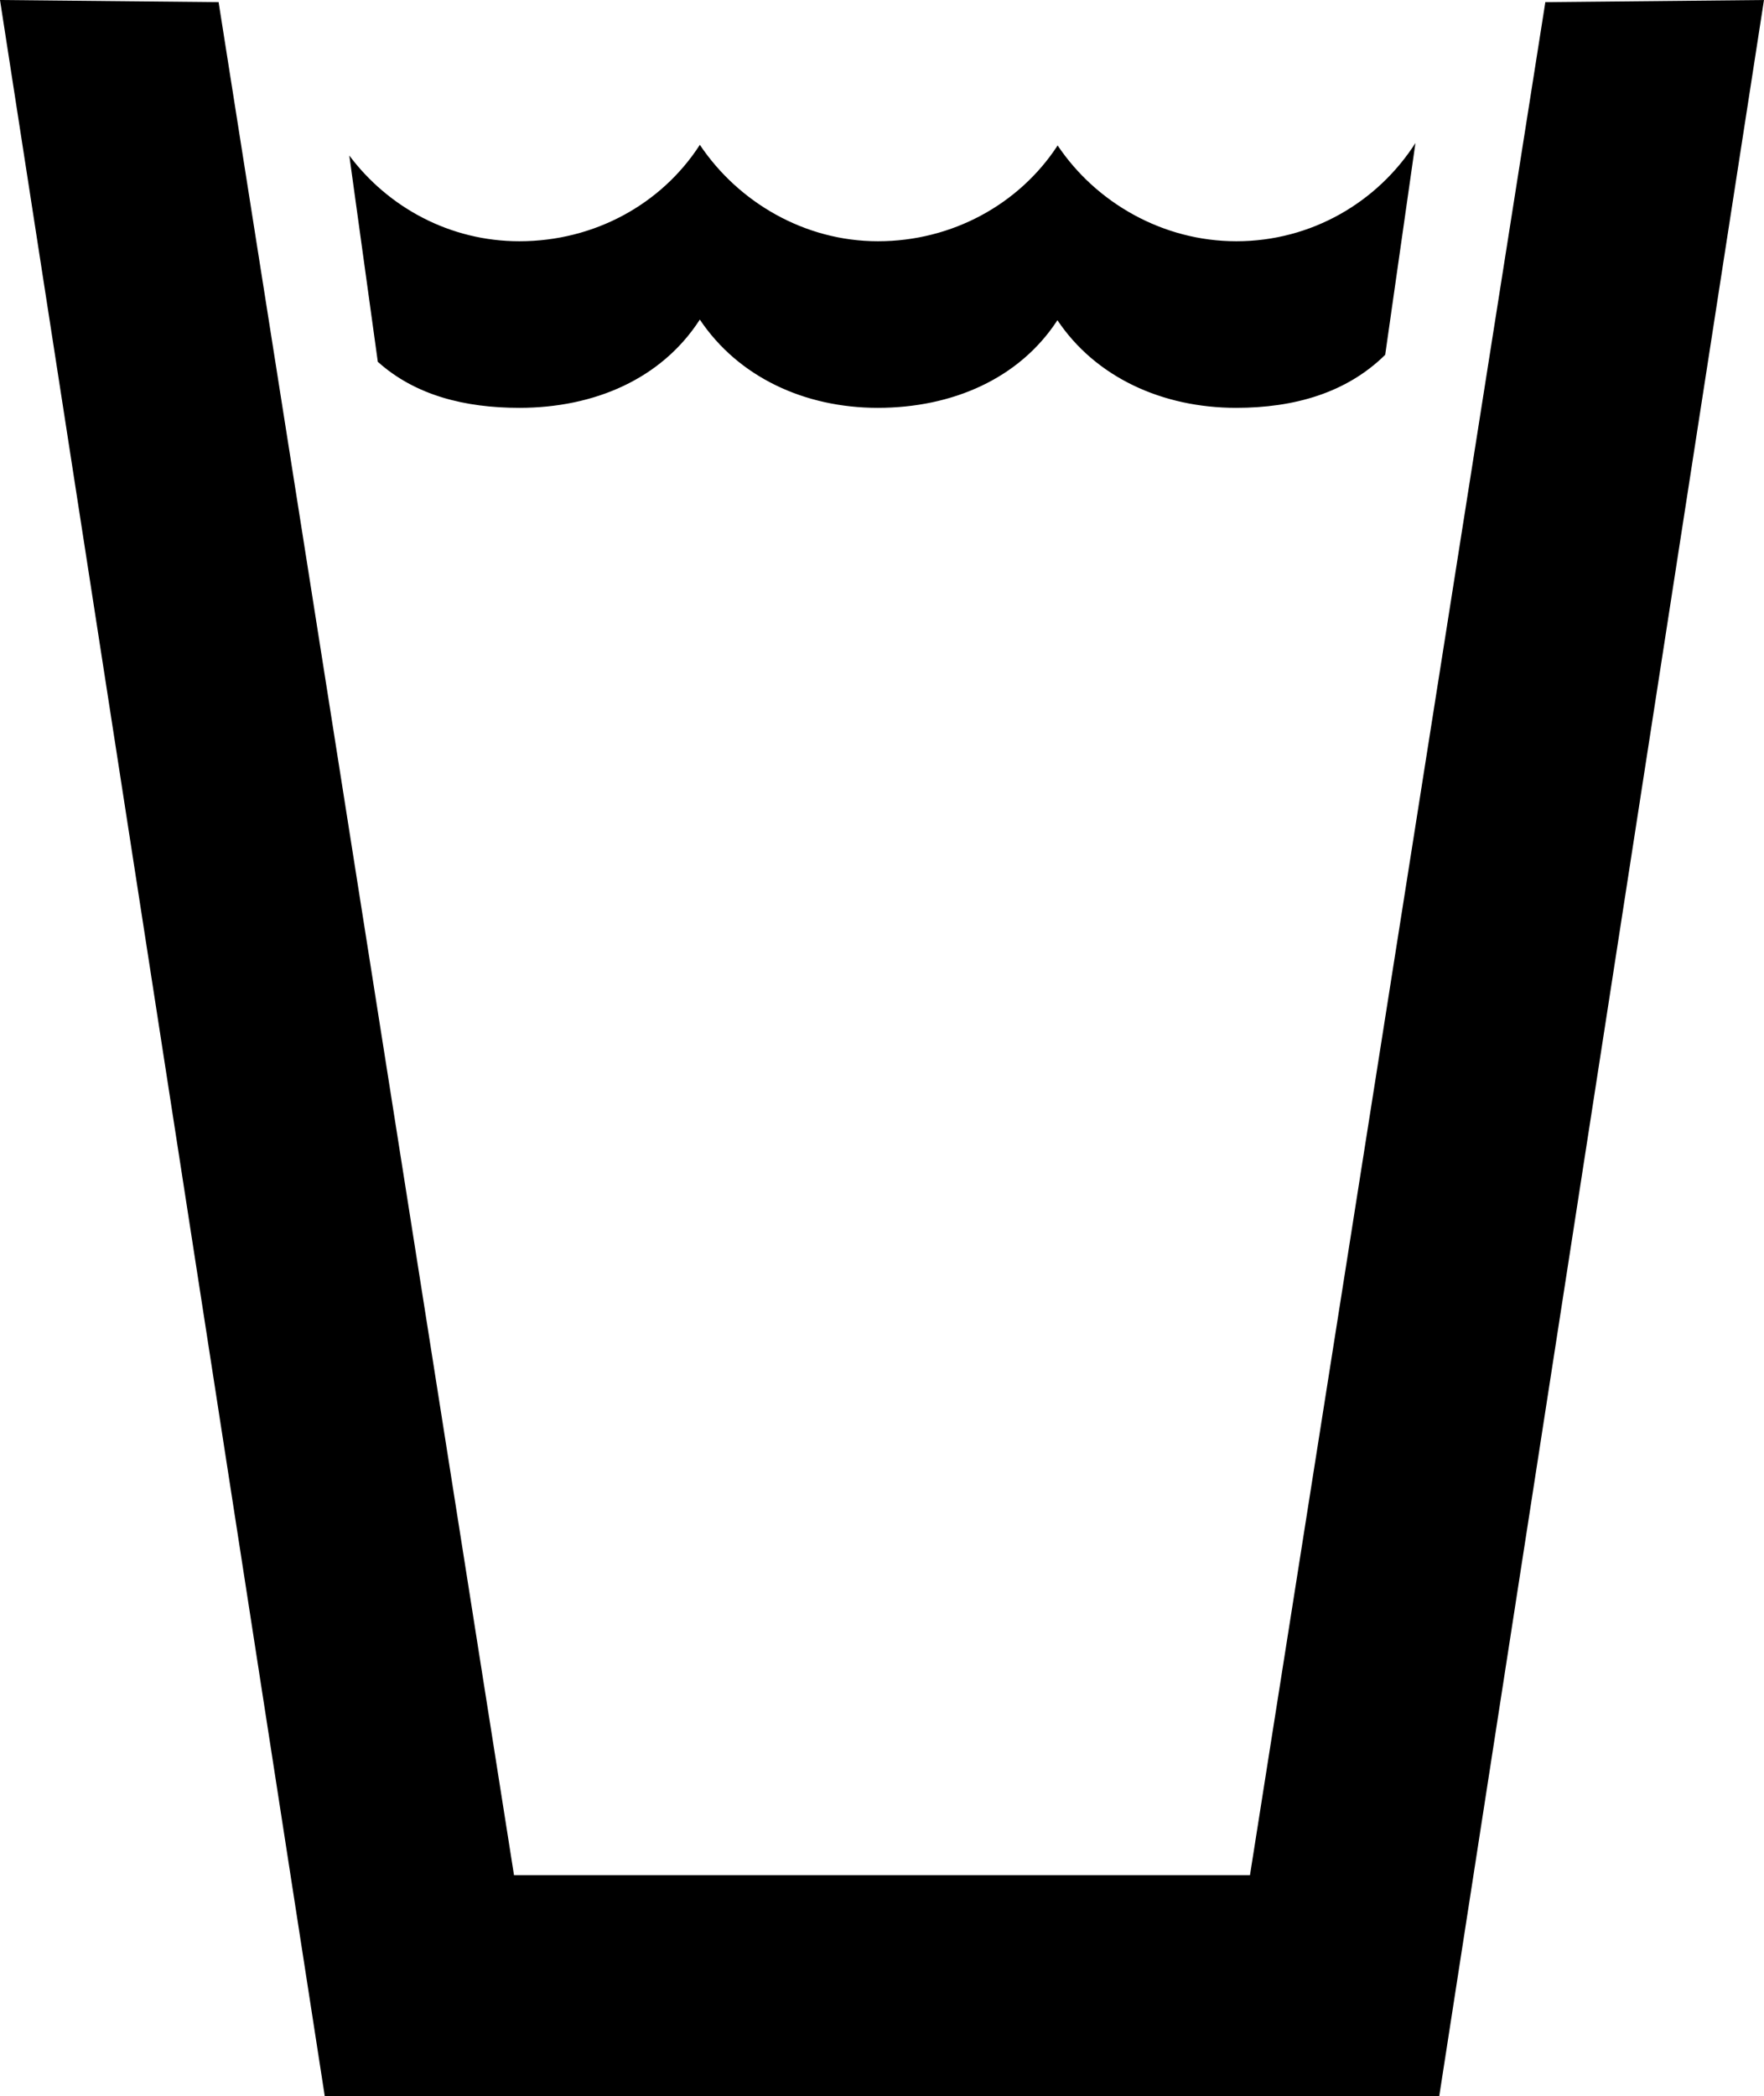 <svg xmlns="http://www.w3.org/2000/svg" version="1" viewBox="0 0 84.166 100"><path d="M66.078 16.94c-1.845 1.81-4.336 2.516-7.098 2.516-3.506 0-6.695-1.445-8.527-4.18-1.817 2.79-5.02 4.18-8.572 4.18-3.5 0-6.66-1.475-8.49-4.21-1.82 2.822-5.02 4.21-8.61 4.21-2.59 0-4.966-.59-6.755-2.197l-1.36-9.84c1.858 2.48 4.805 4.09 8.114 4.09 3.59 0 6.793-1.78 8.612-4.6 1.83 2.732 4.99 4.6 8.498 4.6 3.552 0 6.756-1.78 8.573-4.57 1.833 2.733 5.02 4.57 8.528 4.57 3.578 0 6.74-1.865 8.544-4.687l-1.444 10.11z"/><path d="M68.67 100L84.165 0 73.733.102 59.64 89.455H24.525L10.43.102 0 0l15.496 100H68.67z"/></svg>